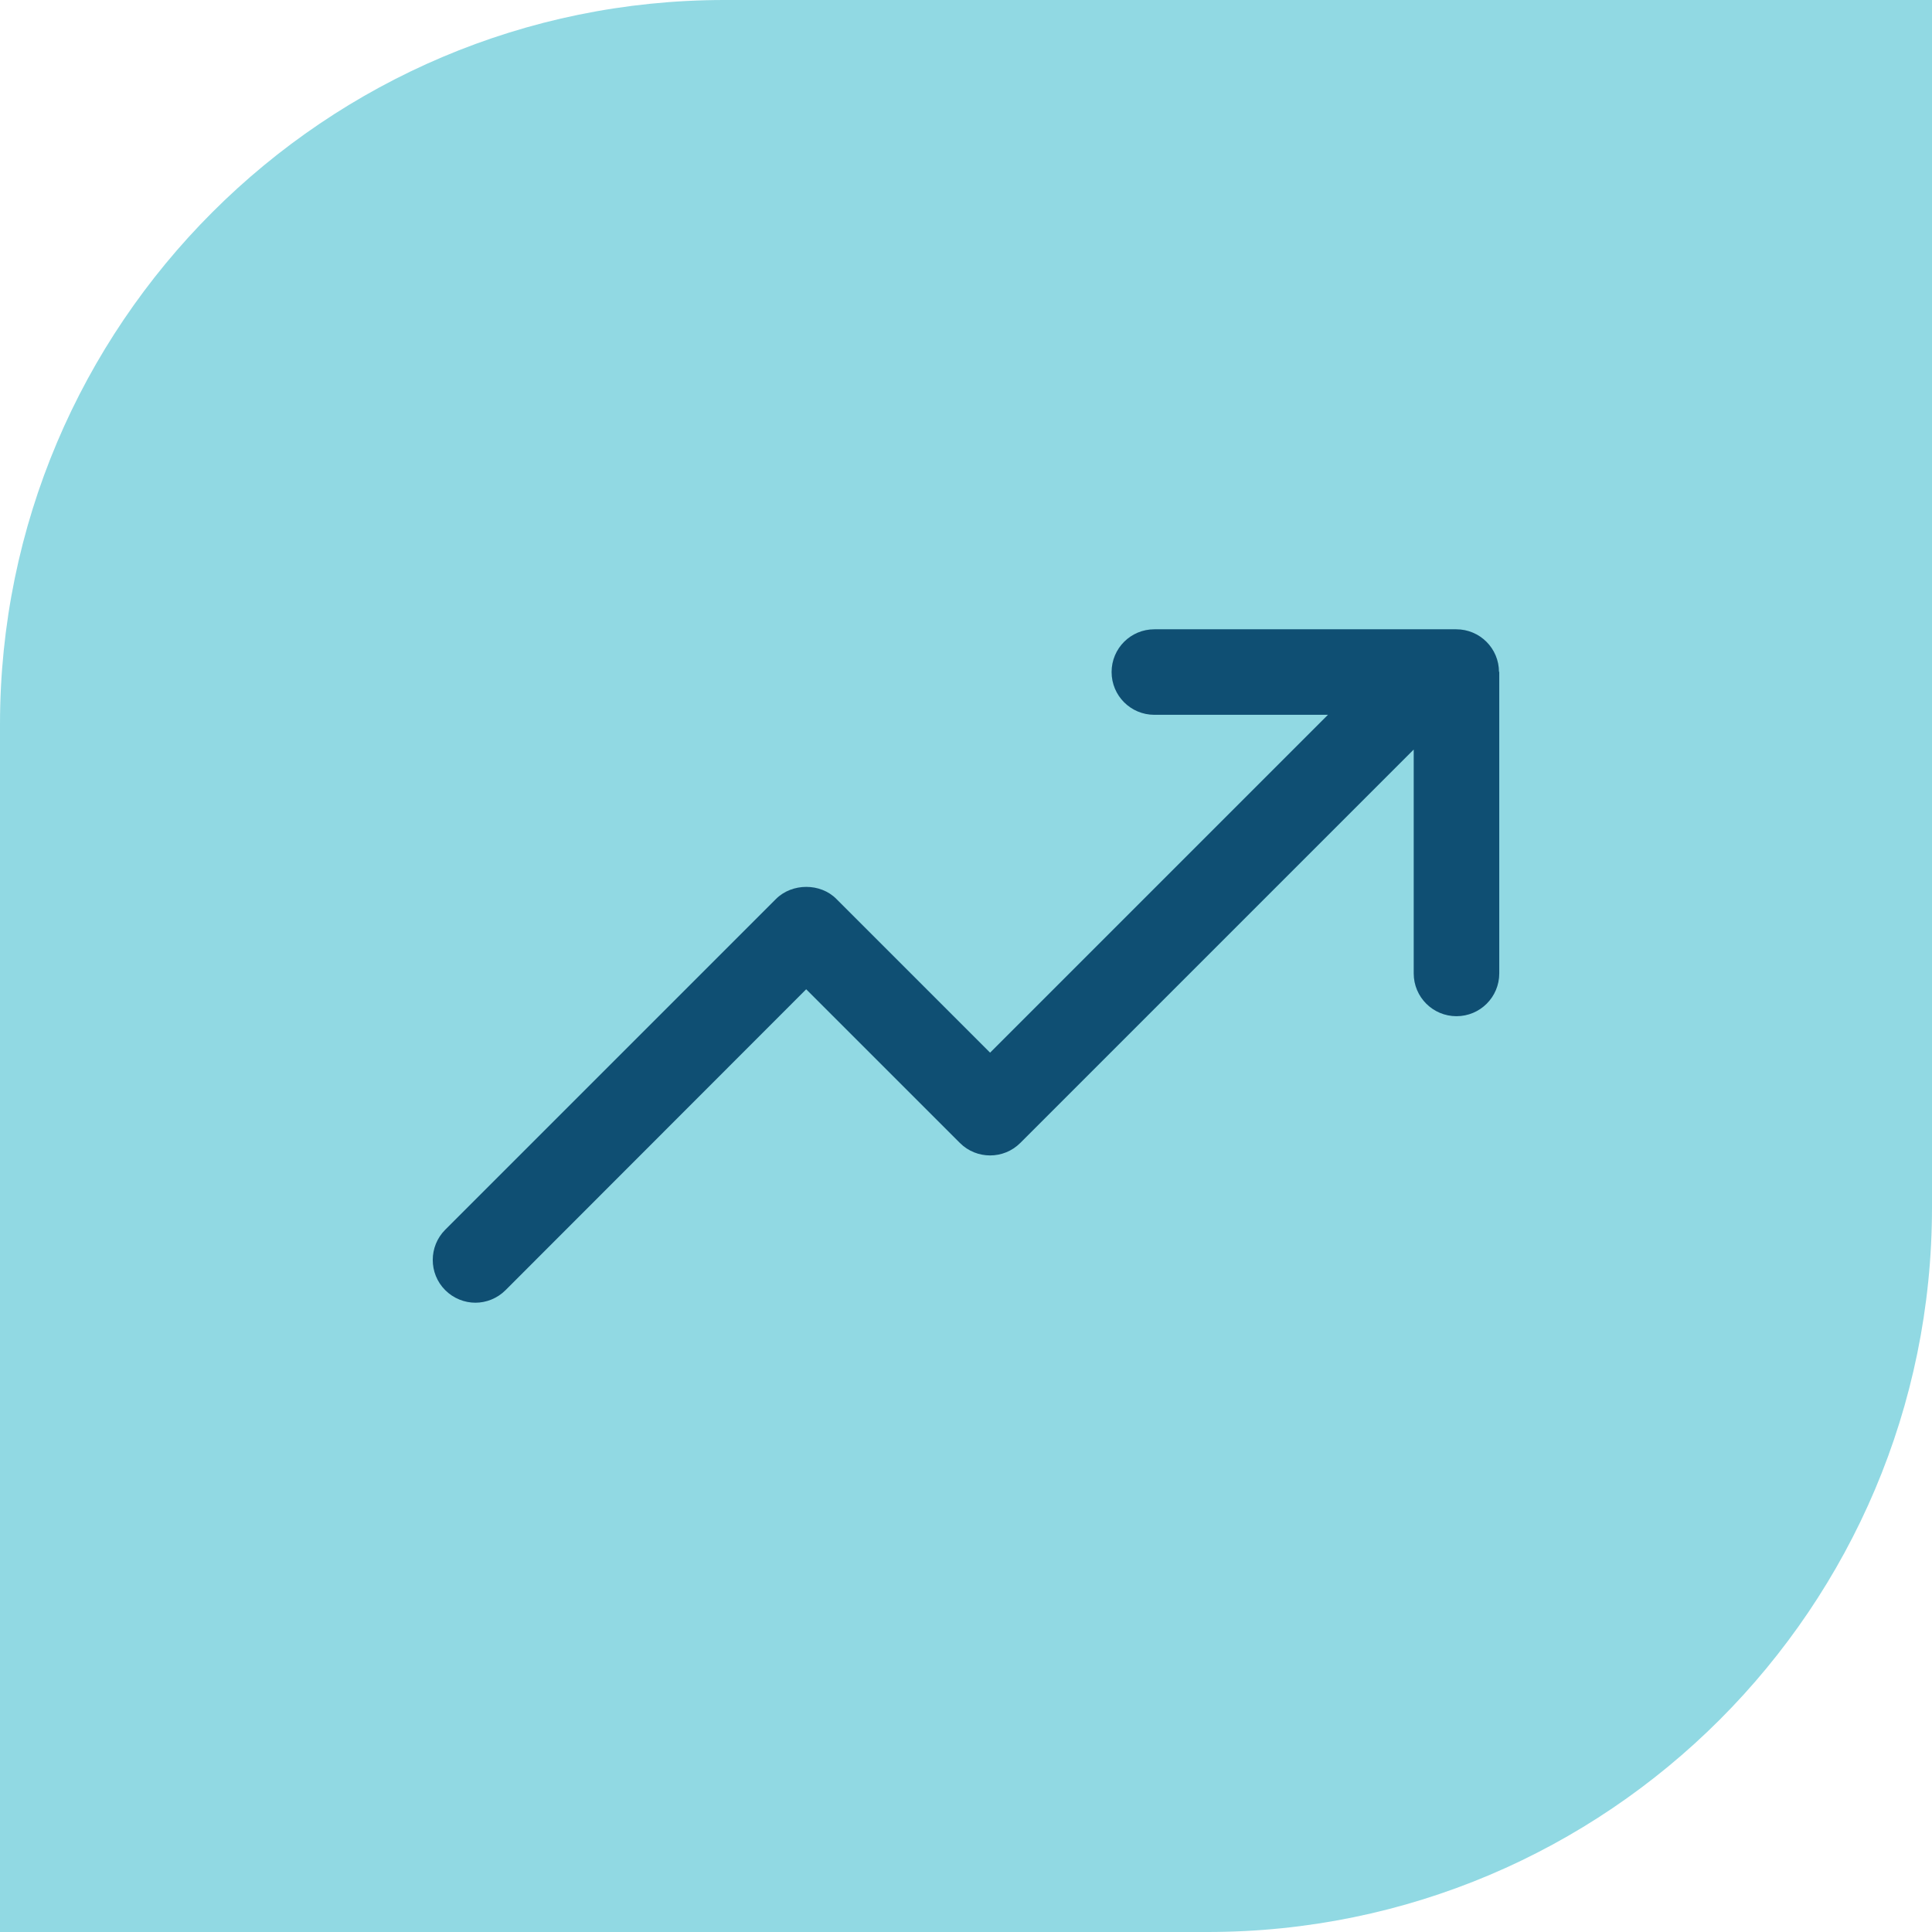 <svg xmlns="http://www.w3.org/2000/svg" width="64" height="64" viewBox="0 0 64 64" fill="none"><path d="M24 0H64V40C64 53.247 53.247 64 40 64H0V24C0 10.753 10.753 0 24 0Z" fill="#91D9E3"/><path d="M49.665 22.246V32.246C49.665 33.029 49.031 33.663 48.248 33.663C47.465 33.663 46.831 33.029 46.831 32.246V24.829L33.798 37.862C33.248 38.413 32.348 38.413 31.798 37.862L26.706 32.771L16.748 42.737C16.473 43.013 16.106 43.154 15.748 43.154C15.39 43.154 15.023 43.013 14.748 42.737C14.198 42.188 14.198 41.288 14.748 40.737L25.706 29.779C26.24 29.246 27.181 29.246 27.706 29.779L32.798 34.871L43.99 23.679H38.24C37.456 23.679 36.823 23.046 36.823 22.262C36.823 21.479 37.456 20.846 38.24 20.846H48.24C49.023 20.846 49.656 21.479 49.656 22.262L49.665 22.246Z" fill="#0F4F73"/></svg>